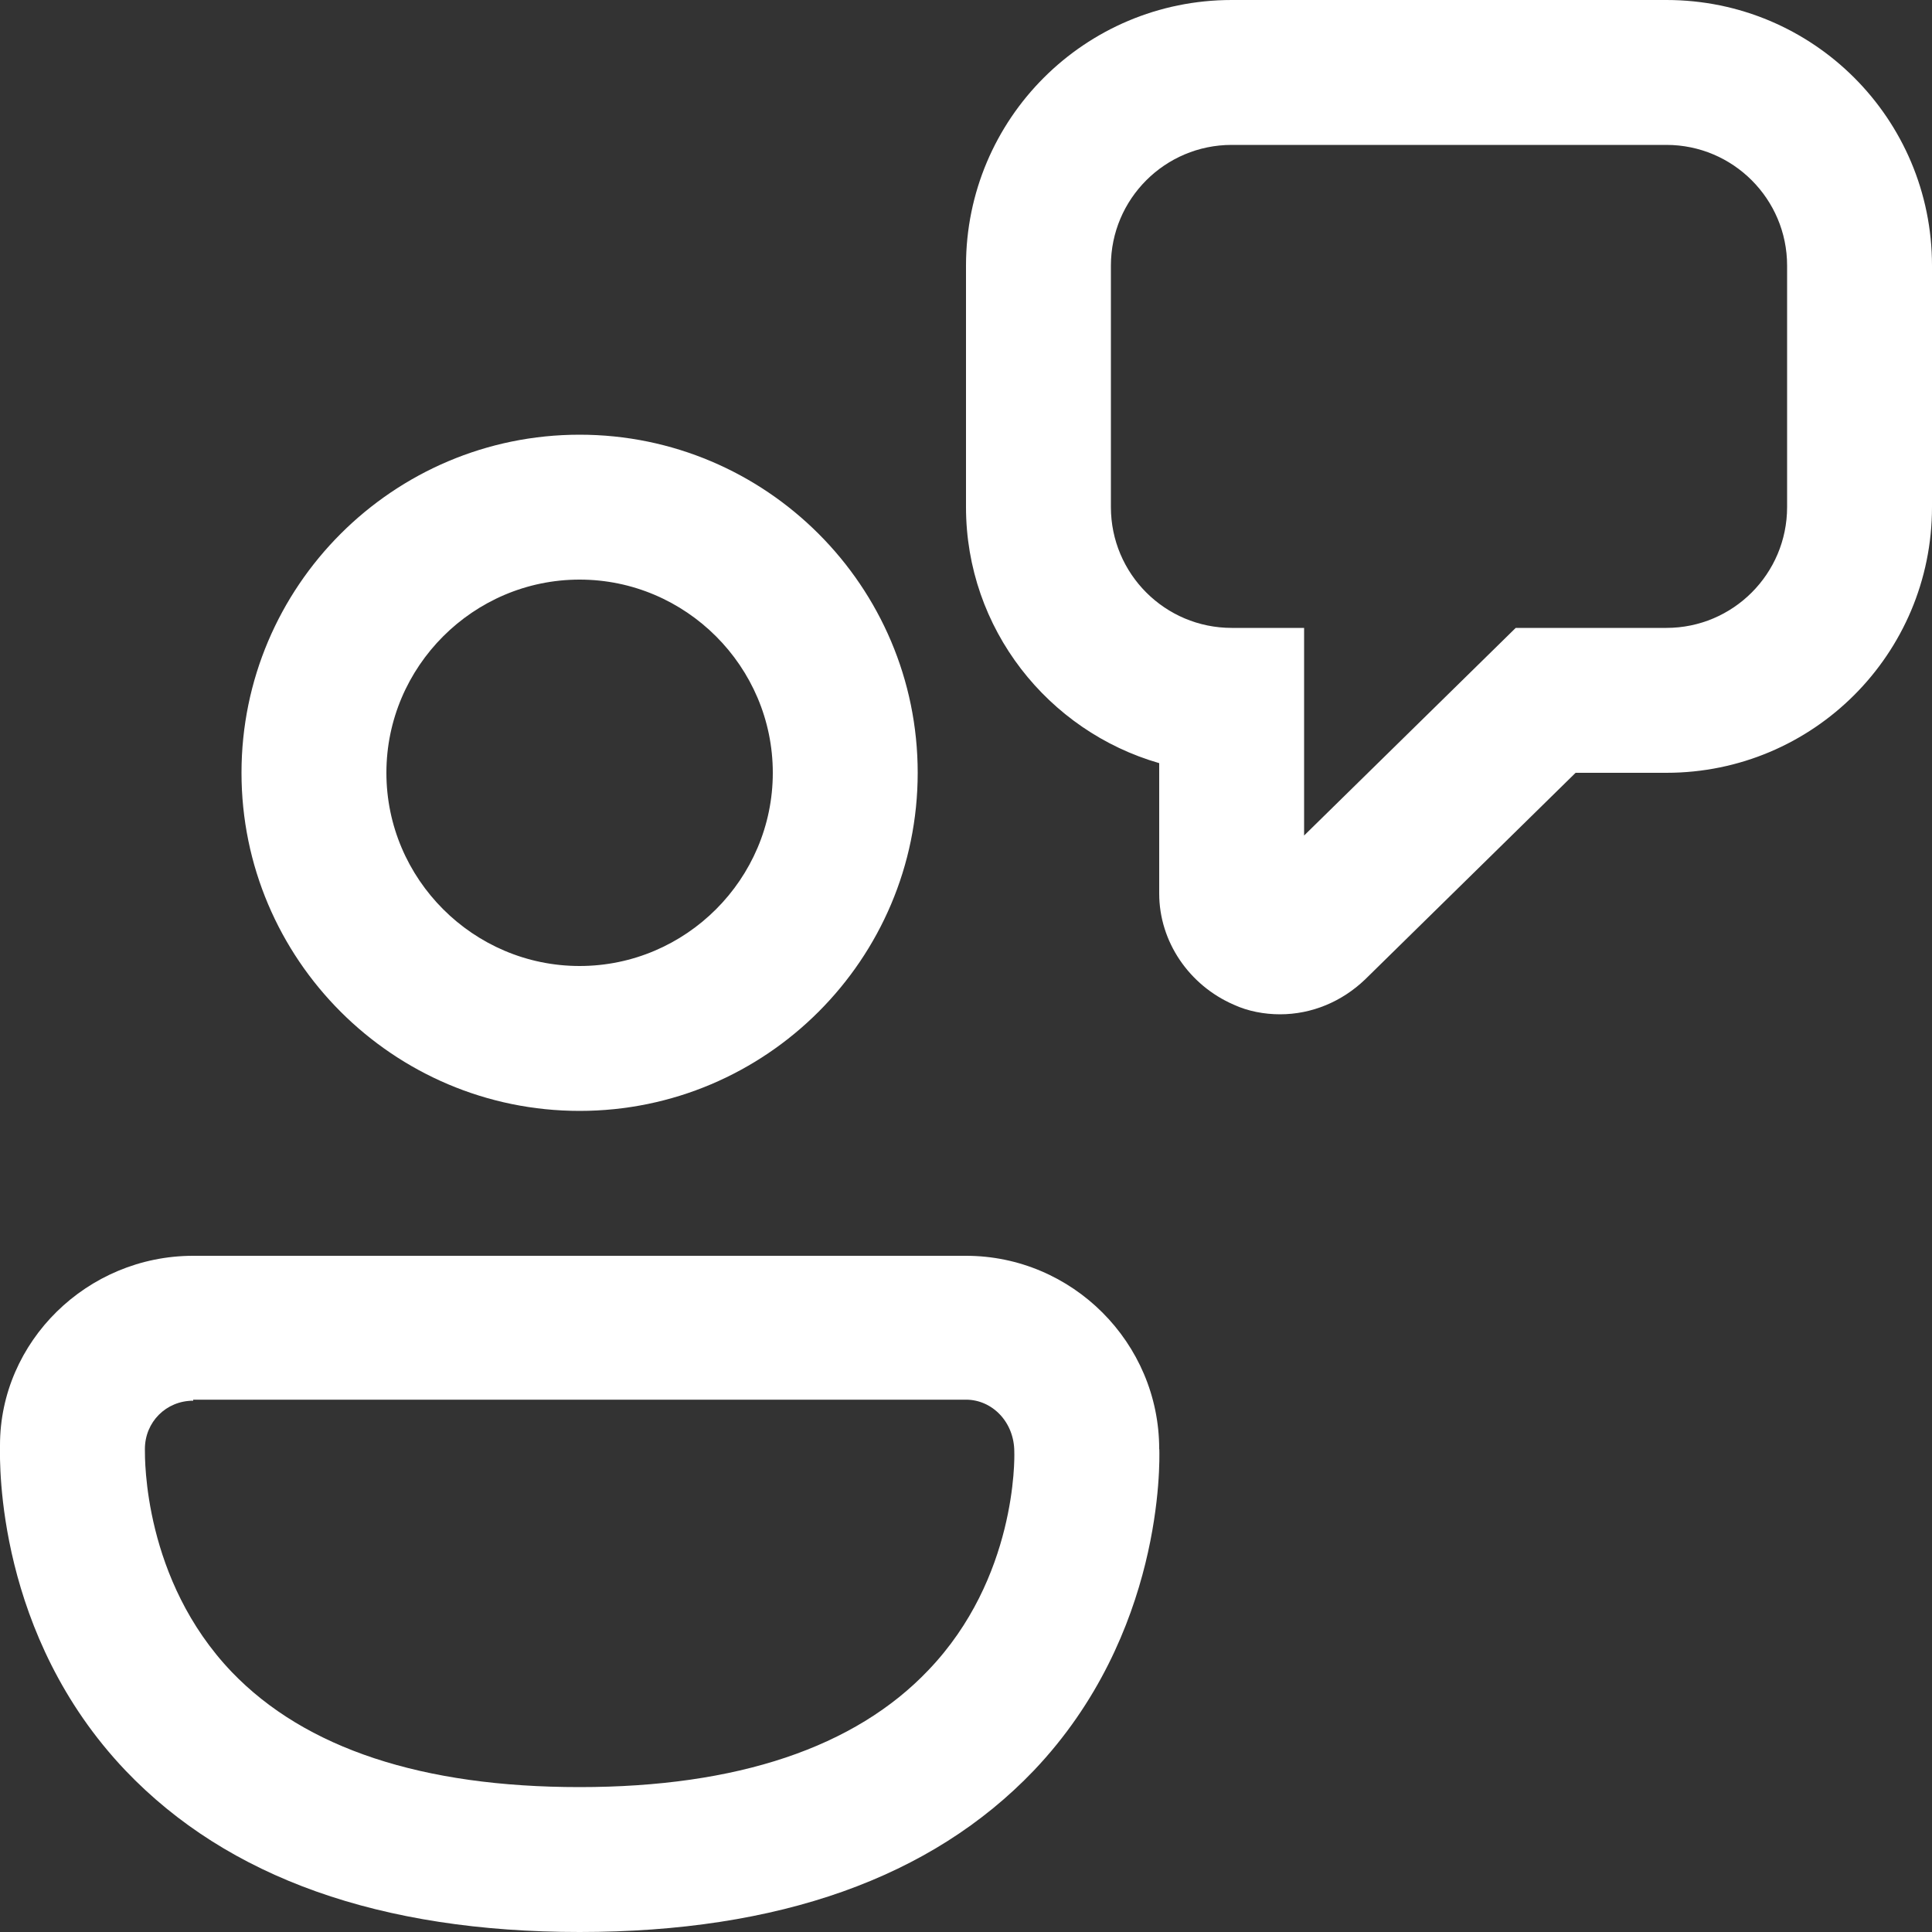 <svg width="15" height="15" viewBox="0 0 15 15" fill="none" xmlns="http://www.w3.org/2000/svg">
<rect x="0" y="0" width="15" height="15" fill="#333333" stroke="none"/>
<path d="M9.578 7.8C9.69 7.852 9.818 7.875 9.938 7.875C10.185 7.875 10.418 7.777 10.598 7.605L12.233 6H12.938C14.078 6 15 5.077 15 3.937V2.062C15 0.922 14.078 0 12.938 0H9.563C8.423 0 7.5 0.922 7.5 2.062V3.937C7.5 4.882 8.138 5.677 9 5.925V6.937C9 7.312 9.233 7.65 9.578 7.8ZM8.625 2.062C8.625 1.545 9.045 1.125 9.563 1.125H12.938C13.455 1.125 13.875 1.545 13.875 2.062V3.937C13.875 4.455 13.455 4.875 12.938 4.875H11.768L10.125 6.487V4.875H9.563C9.045 4.875 8.625 4.455 8.625 3.937V2.062ZM4.5 8.625C3.053 8.625 1.875 7.447 1.875 6C1.875 4.552 3.053 3.375 4.5 3.375C5.948 3.375 7.125 4.552 7.125 6C7.125 7.447 5.948 8.625 4.5 8.625ZM4.5 4.5C3.675 4.5 3 5.175 3 6C3 6.825 3.675 7.5 4.5 7.5C5.325 7.5 6 6.825 6 6C6 5.175 5.325 4.5 4.5 4.5ZM4.5 15C2.955 15 1.77 14.58 0.975 13.747C-0.027 12.694 -0.002 11.367 0 11.229V11.22C0 10.417 0.675 9.75 1.5 9.75H7.5C8.325 9.75 9 10.425 9 11.25L9.001 11.254C9.003 11.349 9.035 12.687 8.026 13.747C7.23 14.58 6.045 15 4.5 15ZM1.5 10.875C1.29 10.875 1.125 11.04 1.125 11.25V11.253C1.125 11.325 1.113 12.264 1.8 12.982C2.37 13.575 3.278 13.875 4.5 13.875C5.723 13.875 6.638 13.567 7.208 12.967C7.892 12.253 7.877 11.323 7.875 11.274V11.272C7.875 11.04 7.703 10.867 7.5 10.867H1.5V10.875Z" fill="white"/>
</svg>
